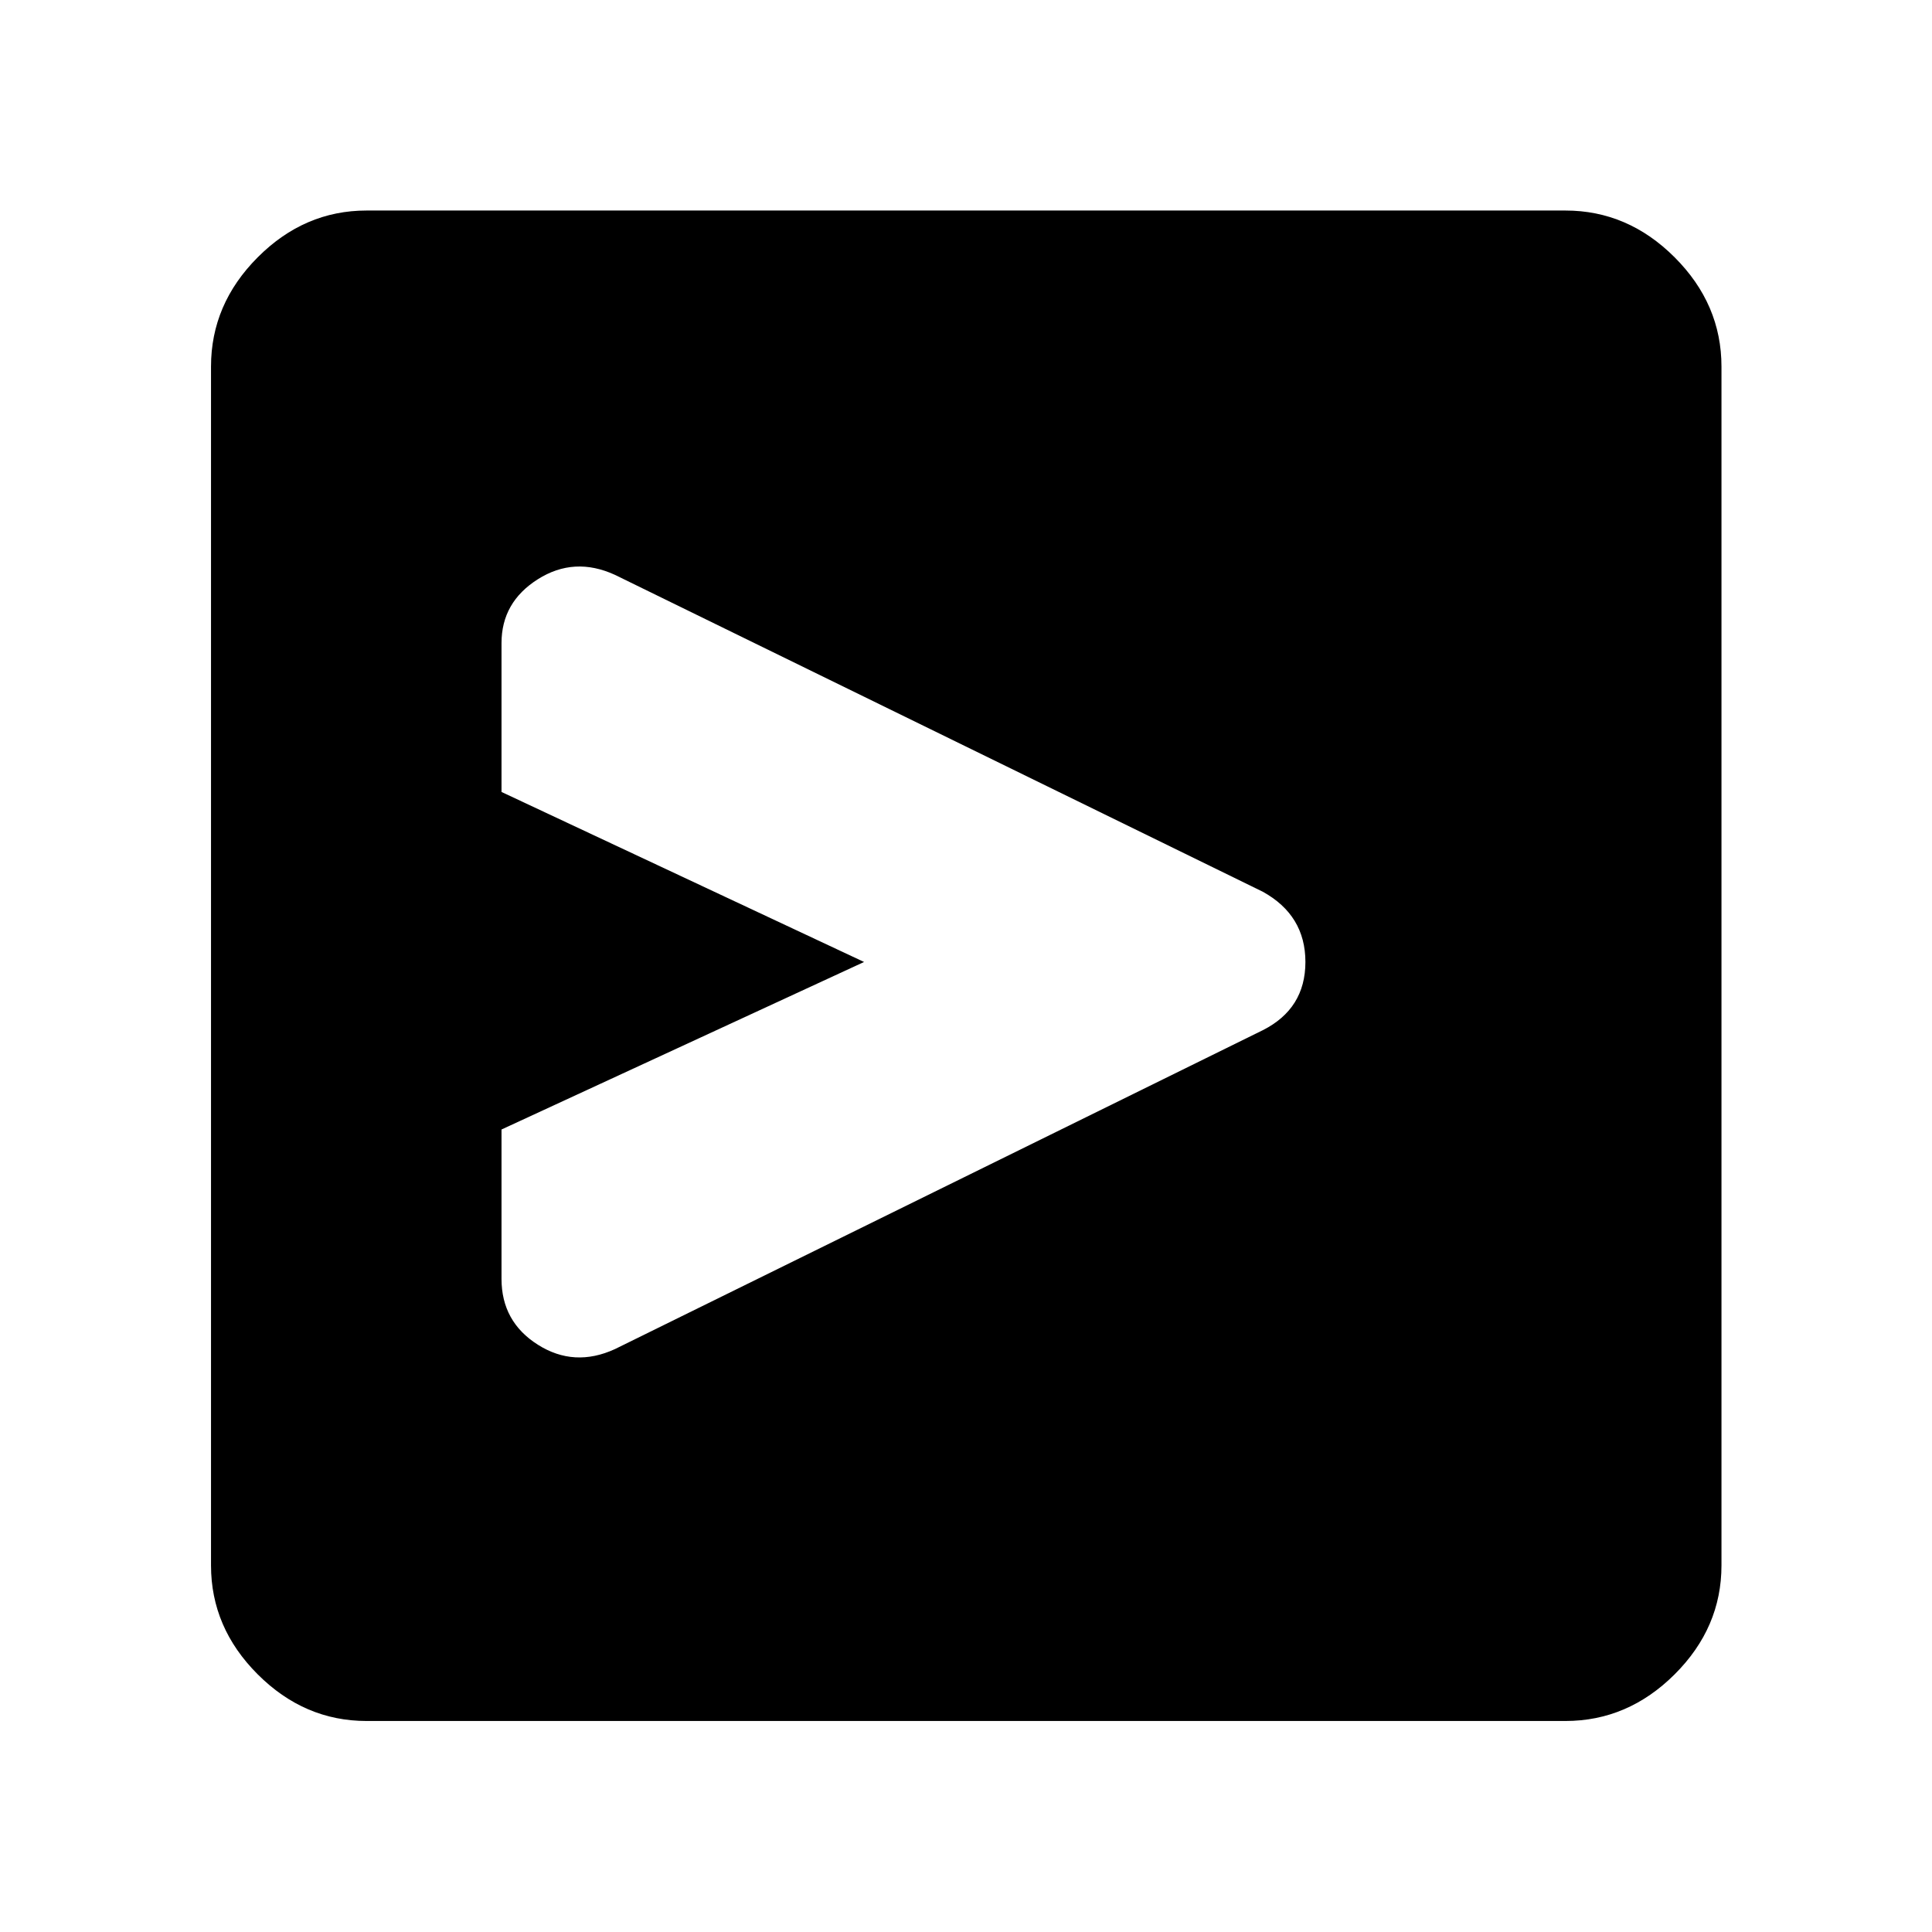 <svg xmlns="http://www.w3.org/2000/svg" height="48" viewBox="0 -960 960 960" width="48"><path d="M627.46-448.09q21.19-10.71 21.19-33.91 0-23.2-21.19-34.91L305.54-674.37q-20.19-9.24-38.27 2.18-18.07 11.42-18.07 31.73v73.98L429.35-482 249.2-398.76v74.22q0 21.31 18.07 32.73 18.08 11.42 38.27 2.18l321.92-158.46Zm70.3-33.91ZM182.15-104.85q-30.92 0-54.11-23.19-23.19-23.19-23.19-54.11v-595.7q0-31.02 23.19-54.28t54.11-23.26h595.7q31.02 0 54.28 23.26t23.26 54.28v595.7q0 30.92-23.26 54.11-23.26 23.19-54.28 23.19h-595.7Z"/></svg>